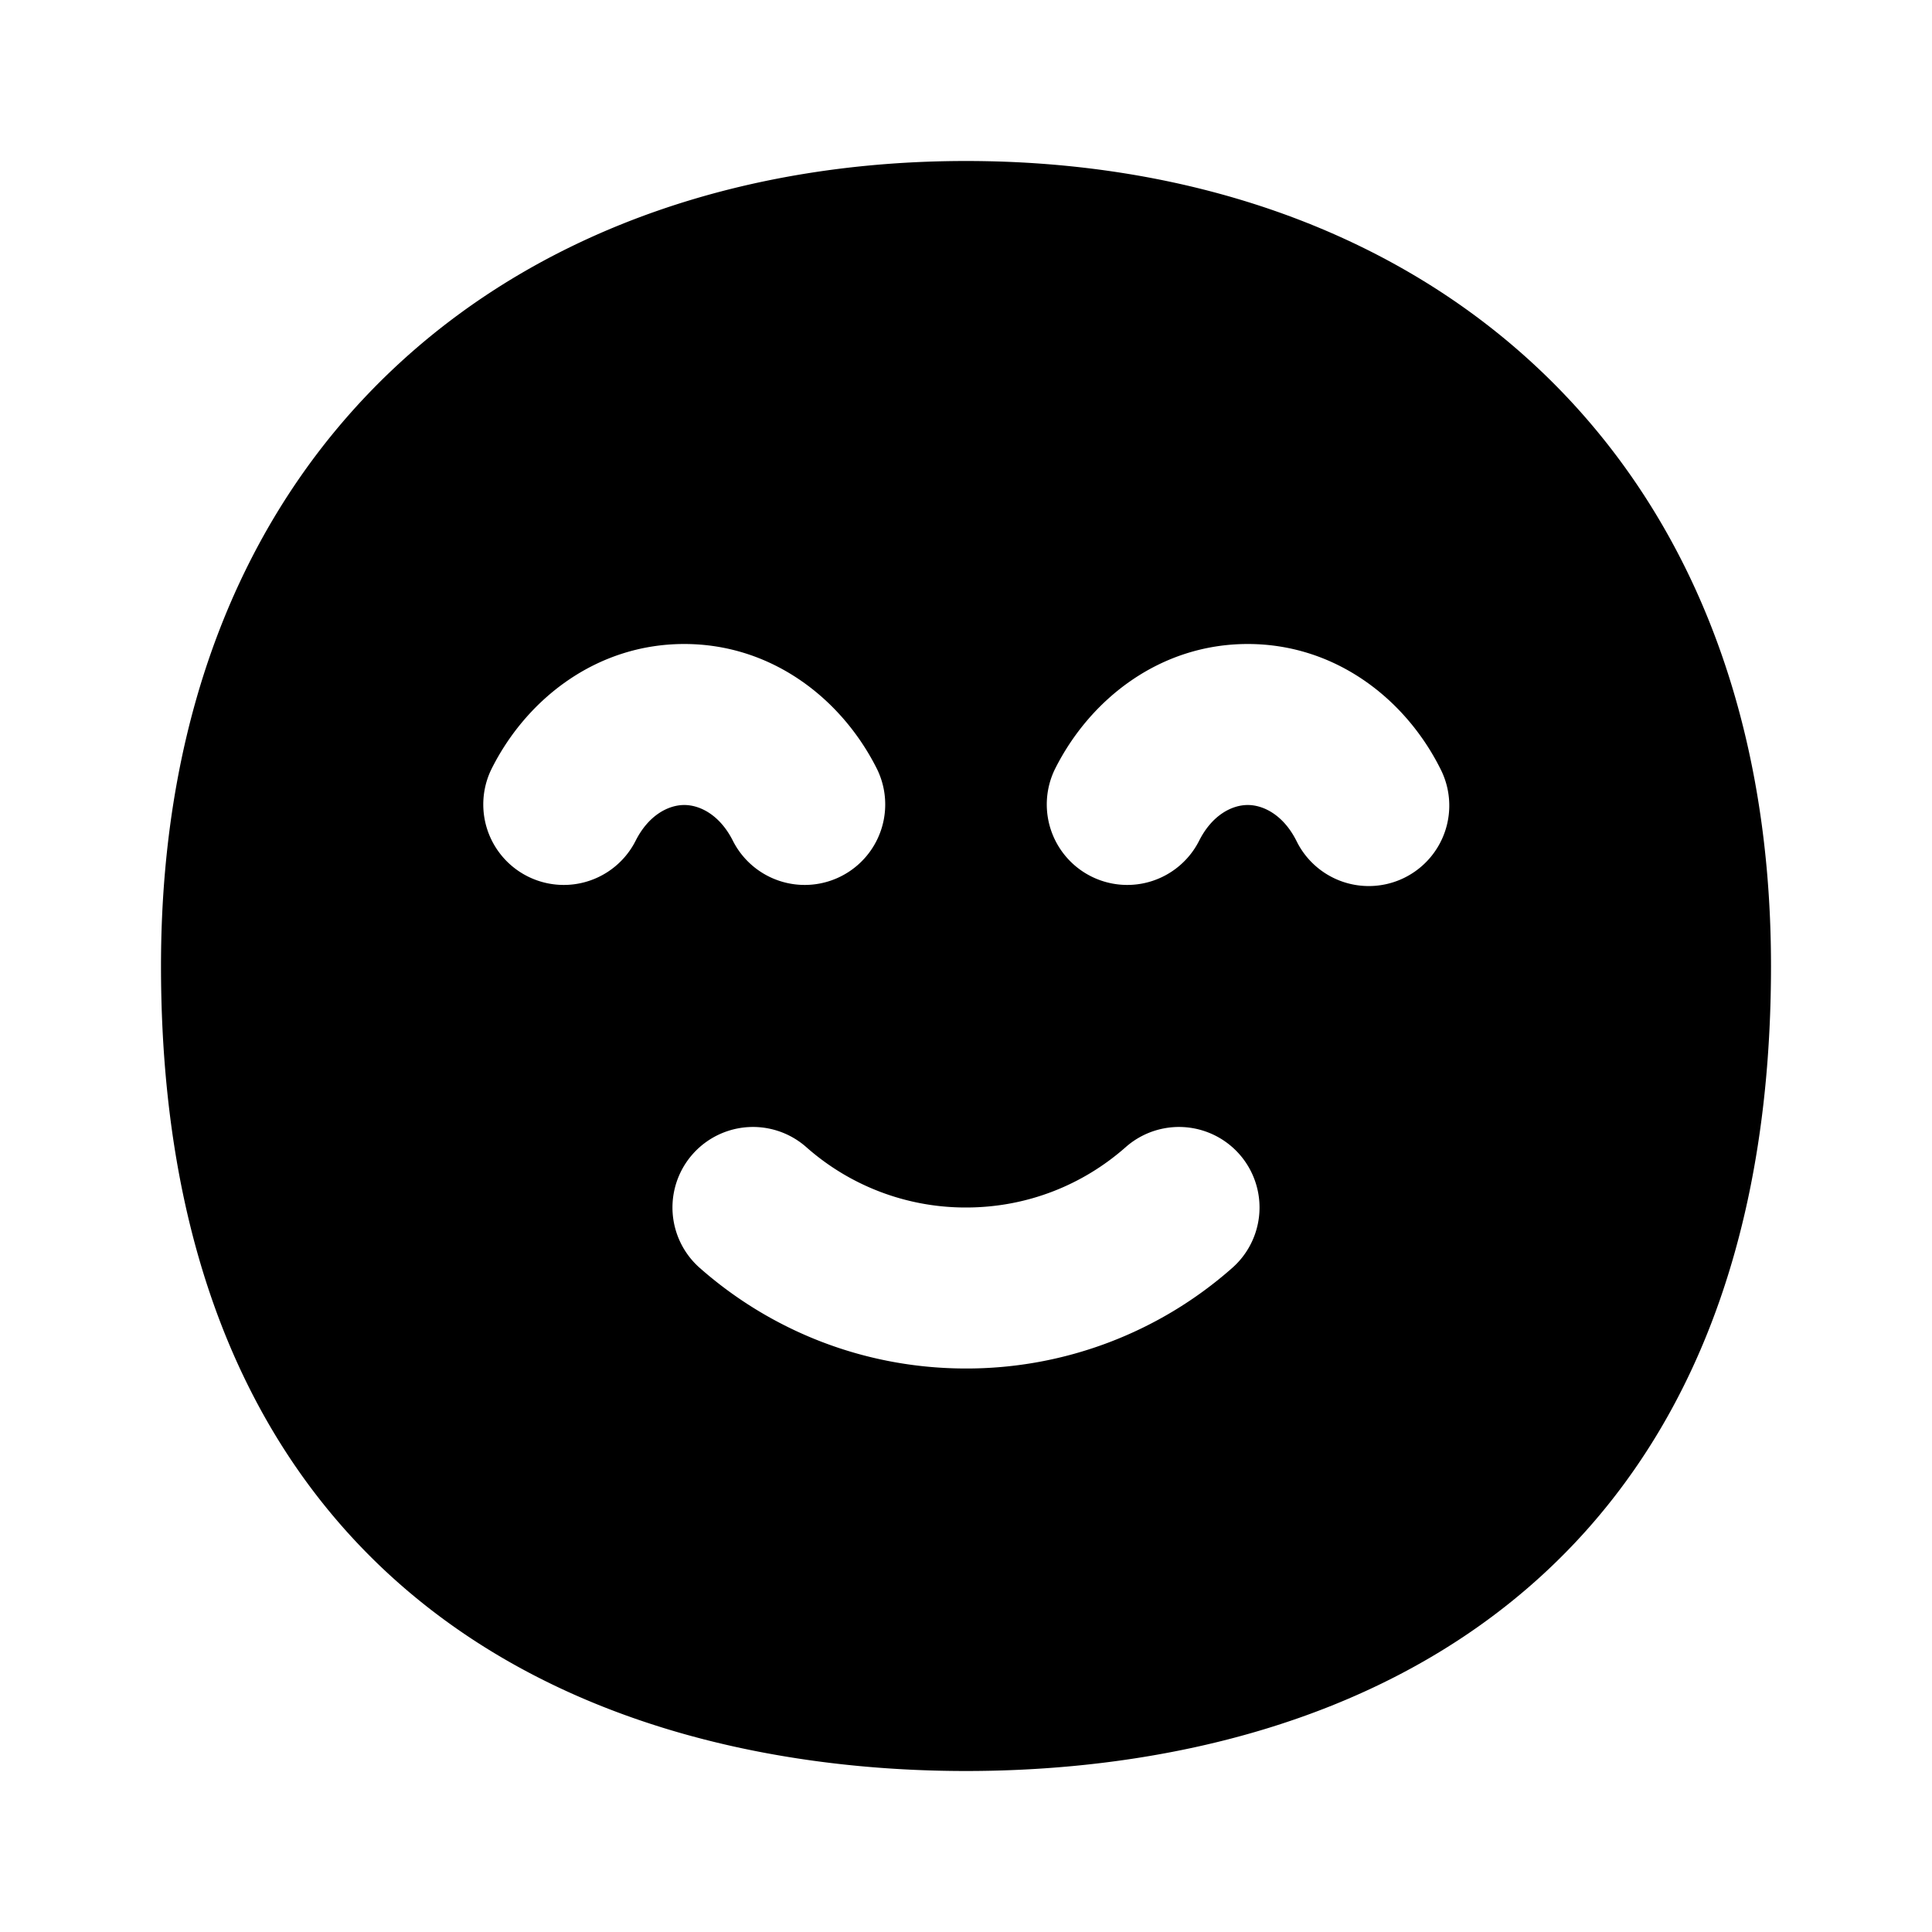 <svg xmlns="http://www.w3.org/2000/svg" width="24" height="24" viewBox="0 0 24 24" fill="none">
    <path fill="currentColor" fill-rule="evenodd" d="M12 2c-2.68 0-5.191.81-7.041 2.514C3.095 6.231 2 8.764 2 12c0 4.291 1.633 6.874 3.82 8.332C7.936 21.742 10.42 22 12 22s4.064-.258 6.18-1.668C20.367 18.874 22 16.292 22 12c0-3.237-1.095-5.769-2.959-7.486C17.191 2.81 14.681 2 12 2m-1.984 12.25a1 1 0 1 0-1.324 1.5C9.573 16.527 10.732 17 12 17a4.984 4.984 0 0 0 3.308-1.25 1 1 0 0 0-1.324-1.5c-.53.468-1.223.75-1.984.75a2.985 2.985 0 0 1-1.984-.75M8.5 10c-.195 0-.444.124-.606.448a1 1 0 0 1-1.788-.896C6.542 8.68 7.413 8 8.5 8c1.087 0 1.957.68 2.394 1.552a1 1 0 0 1-1.788.896C8.944 10.124 8.696 10 8.5 10m6.394.448c.162-.324.41-.448.606-.448.195 0 .444.124.606.448a1 1 0 1 0 1.788-.896C17.458 8.68 16.587 8 15.5 8c-1.087 0-1.957.68-2.394 1.552a1 1 0 0 0 1.788.896" clip-rule="evenodd"/>
</svg>